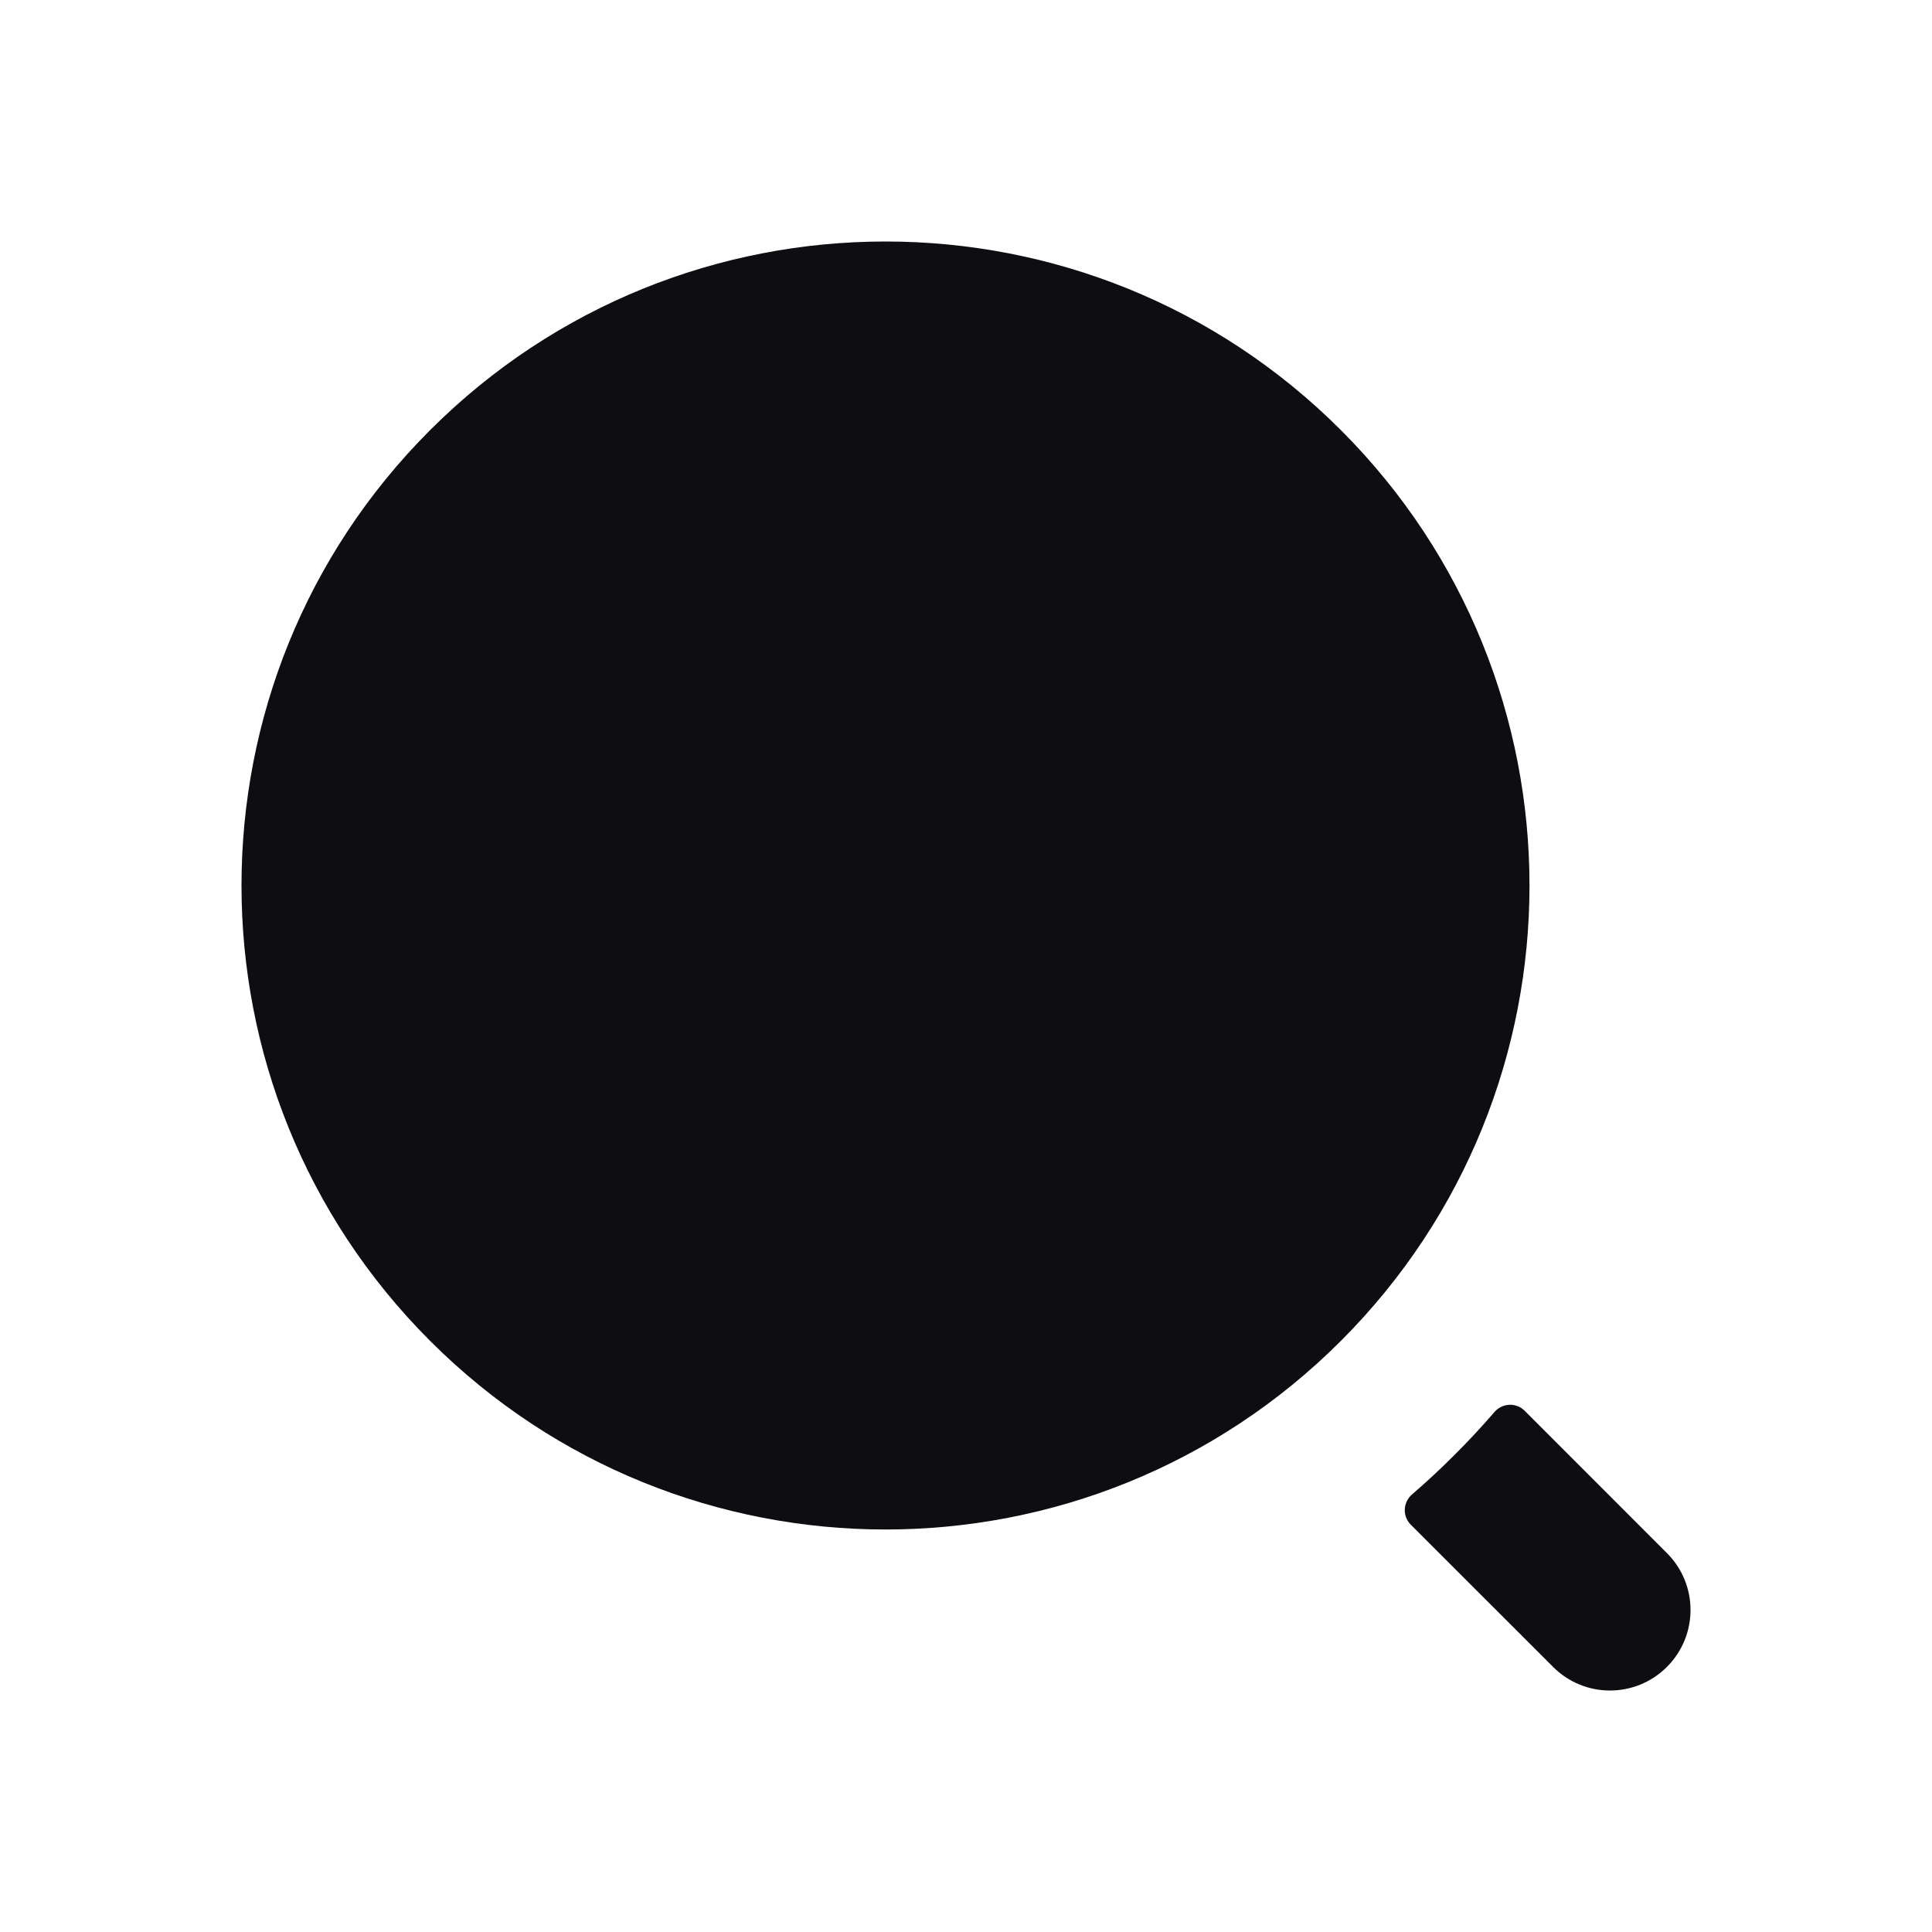 <svg width="24" height="24" viewBox="0 0 24 24" fill="none" xmlns="http://www.w3.org/2000/svg">
<path d="M16.657 16.657C19.781 13.533 19.781 8.467 16.657 5.343C13.533 2.219 8.467 2.219 5.343 5.343C2.219 8.467 2.219 13.533 5.343 16.657C8.467 19.781 13.533 19.781 16.657 16.657Z" fill="#0D0D12"/>
<path d="M18.939 17.524C18.834 17.42 18.662 17.428 18.565 17.54C18.408 17.722 18.244 17.899 18.071 18.071C17.899 18.244 17.722 18.408 17.54 18.565C17.428 18.662 17.42 18.834 17.524 18.939L19.293 20.707C19.683 21.098 20.316 21.098 20.707 20.707C21.098 20.316 21.098 19.683 20.707 19.293L18.939 17.524Z" fill="#0D0D12"/>
</svg>
